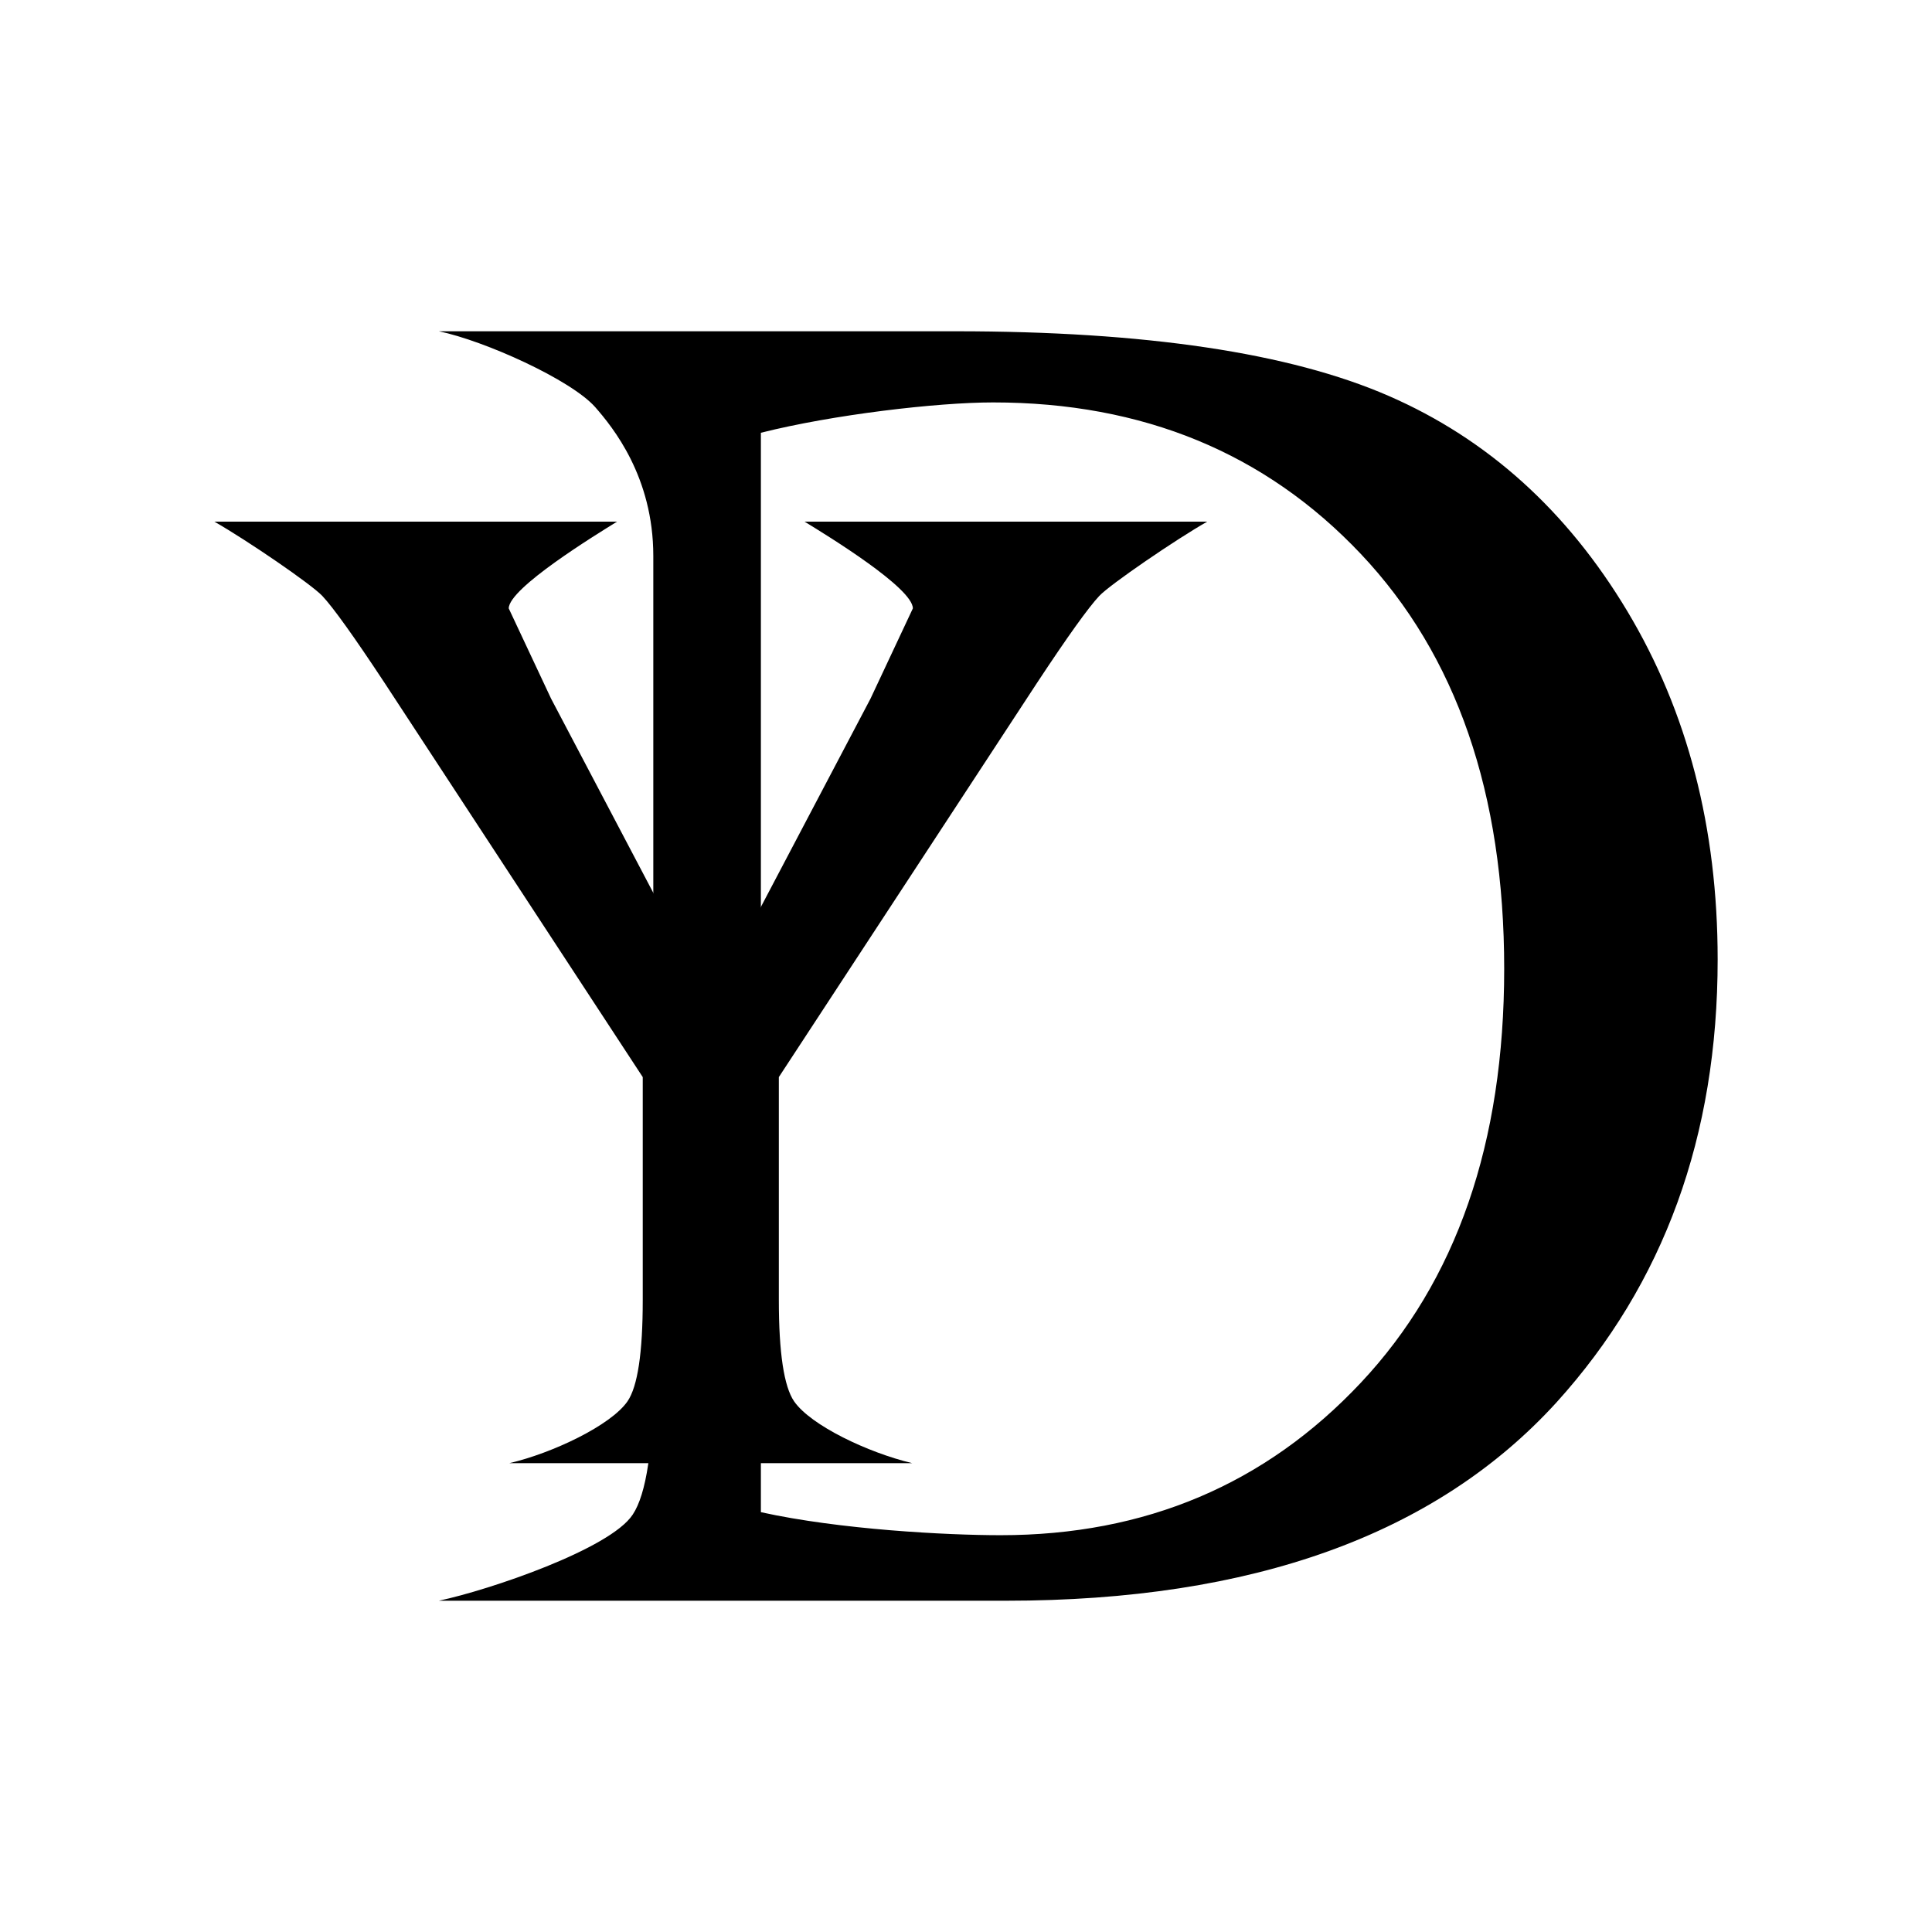 <?xml version="1.0" encoding="utf-8"?>
<!-- Generator: Adobe Illustrator 16.0.0, SVG Export Plug-In . SVG Version: 6.00 Build 0)  -->
<!DOCTYPE svg PUBLIC "-//W3C//DTD SVG 1.1//EN" "http://www.w3.org/Graphics/SVG/1.1/DTD/svg11.dtd">
<svg version="1.1" id="Layer_1" xmlns="http://www.w3.org/2000/svg" xmlns:xlink="http://www.w3.org/1999/xlink" x="0px" y="0px"
	 width="500px" height="500px" viewBox="0 0 500 500" enable-background="new 0 0 500 500" xml:space="preserve">
<g>
	<path d="M421.149,158.177c-15.587-26.007-36.185-44.581-61.781-55.726c-25.604-11.146-62.96-16.719-112.057-16.719H113.573
		c11.809,2.456,34.161,12.519,40.46,19.626c4.52,5.172,15.042,18.013,15.042,38.522v212.238c0,18.575-1.781,30.529-5.33,35.859
		c-5.816,8.883-36.942,19.47-50.172,22.289h146.822c63.801,0,111.286-17.117,142.458-51.364
		c27.784-30.686,41.675-68.889,41.675-114.599C444.527,214.227,436.734,184.184,421.149,158.177z M352.218,357.814
		c-24.713,26.329-55.81,39.494-93.274,39.494c-13.897,0-41.518-1.436-62.028-5.958V112c18.571-4.685,45.55-7.854,60.086-7.854
		c38.766,0,70.503,13.083,95.216,39.251c24.712,26.166,37.067,61.941,37.067,107.33C389.285,295.792,376.93,331.491,352.218,357.814
		z"/>
	<path d="M208.212,134.995c6.157,3.759,28.036,17.188,28.036,22.46l-10.964,23.361l-41.329,78.526l-41.33-78.526l-10.963-23.361
		c0-5.271,22.649-19.117,28.033-22.46h-38.081H55.473c8.605,4.921,25.125,16.23,27.941,19.226
		c2.813,2.996,8.179,10.484,16.083,22.46l66.846,102.071v57.683c0,13.652-1.317,22.399-3.95,26.234
		c-4.315,6.229-19.44,13.402-30.55,15.991h52.112h52.108c-11.448-2.732-26.231-9.762-30.546-15.991
		c-2.631-3.835-3.953-12.582-3.953-26.234v-57.683l66.848-102.066c7.907-11.98,13.271-19.467,16.083-22.462
		c2.818-2.998,19.928-14.686,27.941-19.229H208.212z"/>
</g>
</svg>
